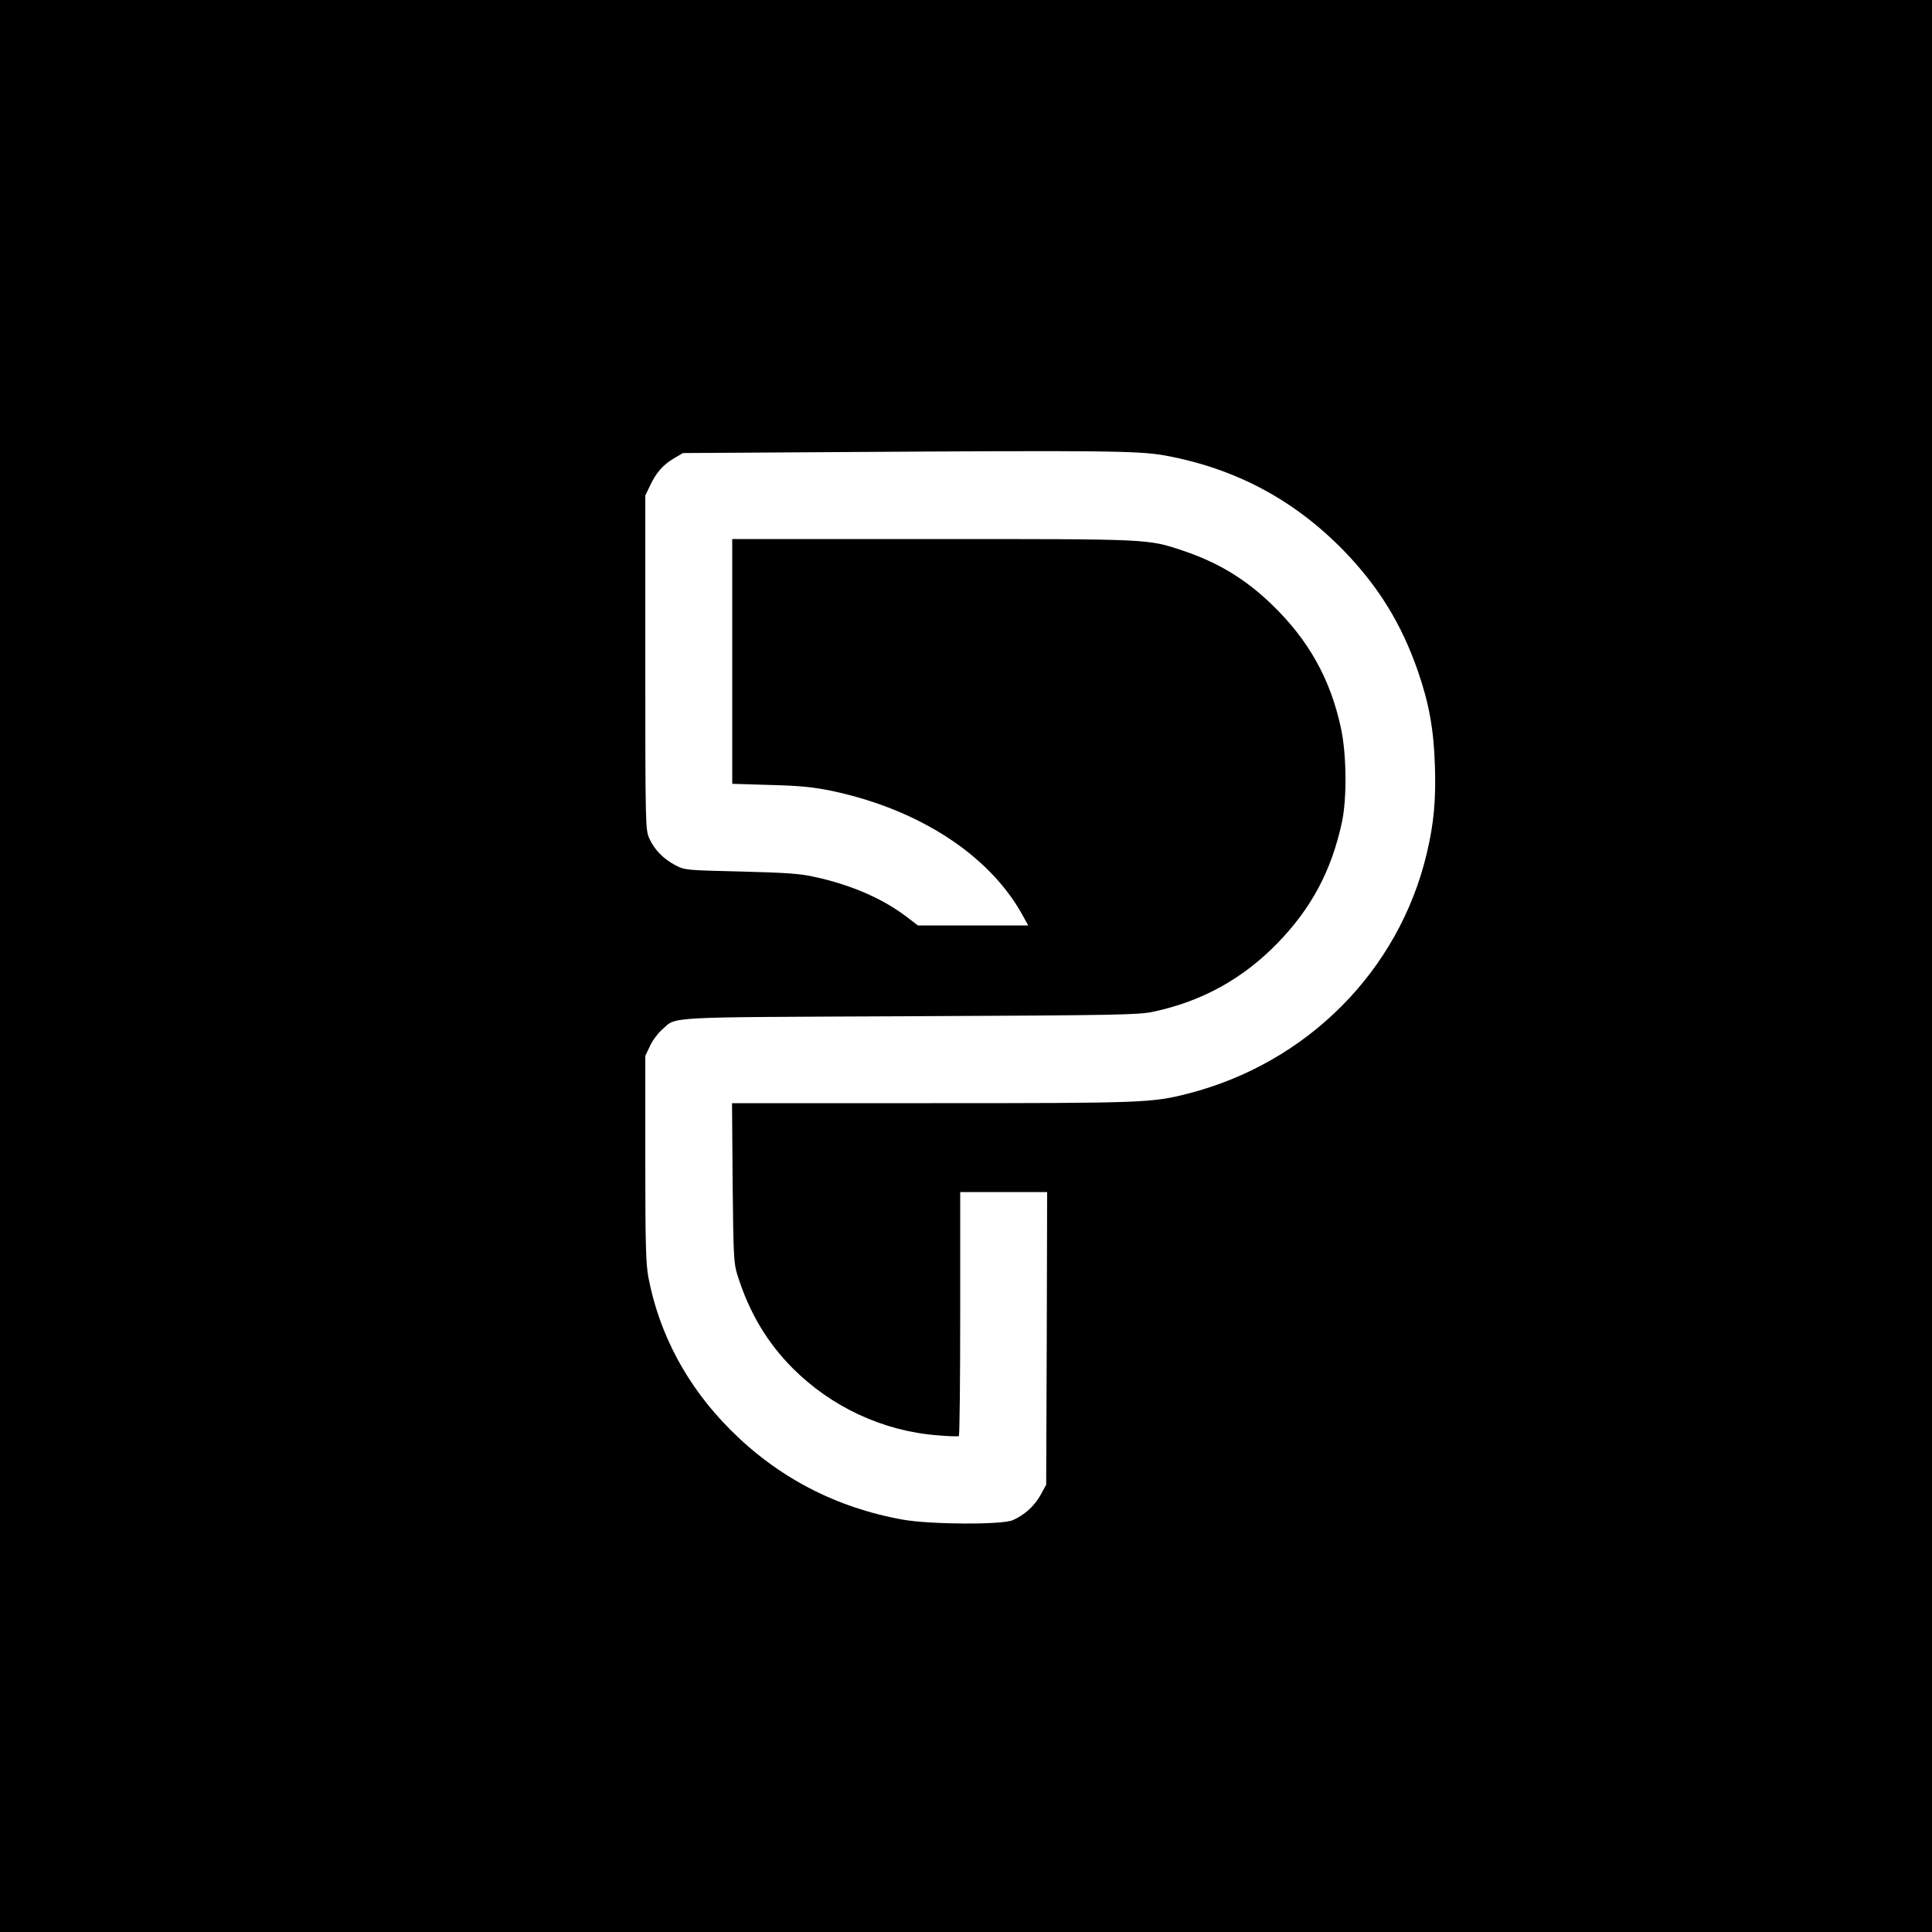 <?xml version="1.0" standalone="no"?>
<!DOCTYPE svg PUBLIC "-//W3C//DTD SVG 20010904//EN"
 "http://www.w3.org/TR/2001/REC-SVG-20010904/DTD/svg10.dtd">
<svg version="1.0" xmlns="http://www.w3.org/2000/svg"
 width="1000pt" height="1000pt" viewBox="0 0 1000 1000"
 preserveAspectRatio="xMidYMid meet">
<g transform="translate(0,1000) scale(0.1,-0.1)"
fill="#000000" stroke="none">
<path d="M0 5000 l0 -5000 5000 0 5000 0 0 5000 0 5000 -5000 0 -5000 0 0
-5000z m6032 2642 c363 -67 667 -229 924 -493 180 -186 299 -380 383 -623 58
-167 82 -302 88 -488 6 -176 -5 -299 -42 -455 -144 -608 -619 -1086 -1238
-1244 -185 -47 -227 -49 -1325 -49 l-1033 0 3 -412 c4 -383 6 -418 25 -478 61
-194 154 -350 287 -483 200 -200 467 -324 746 -346 58 -5 108 -7 113 -4 4 2 7
287 7 634 l0 629 225 0 225 0 -2 -757 -3 -758 -29 -53 c-32 -57 -81 -102 -143
-130 -55 -25 -423 -23 -568 2 -348 62 -649 219 -895 466 -223 223 -368 494
-424 789 -13 69 -16 171 -16 615 l0 531 24 50 c12 28 40 65 61 84 81 71 -17
65 1285 71 1074 5 1182 7 1258 23 254 54 465 171 644 355 176 181 280 376 334
627 26 122 24 350 -5 485 -54 254 -168 458 -358 641 -137 132 -278 218 -461
279 -182 61 -165 60 -1298 60 l-1034 0 0 -634 0 -633 198 -6 c157 -4 221 -11
319 -31 448 -95 811 -330 983 -638 l32 -58 -286 0 -285 0 -63 48 c-122 92
-283 162 -471 203 -75 17 -145 22 -382 28 -288 7 -290 7 -340 33 -62 33 -108
80 -134 138 -20 44 -21 62 -21 910 l0 865 24 50 c31 67 68 110 125 143 l46 27
800 5 c1386 9 1561 7 1697 -18z"/>
</g>
</svg>
